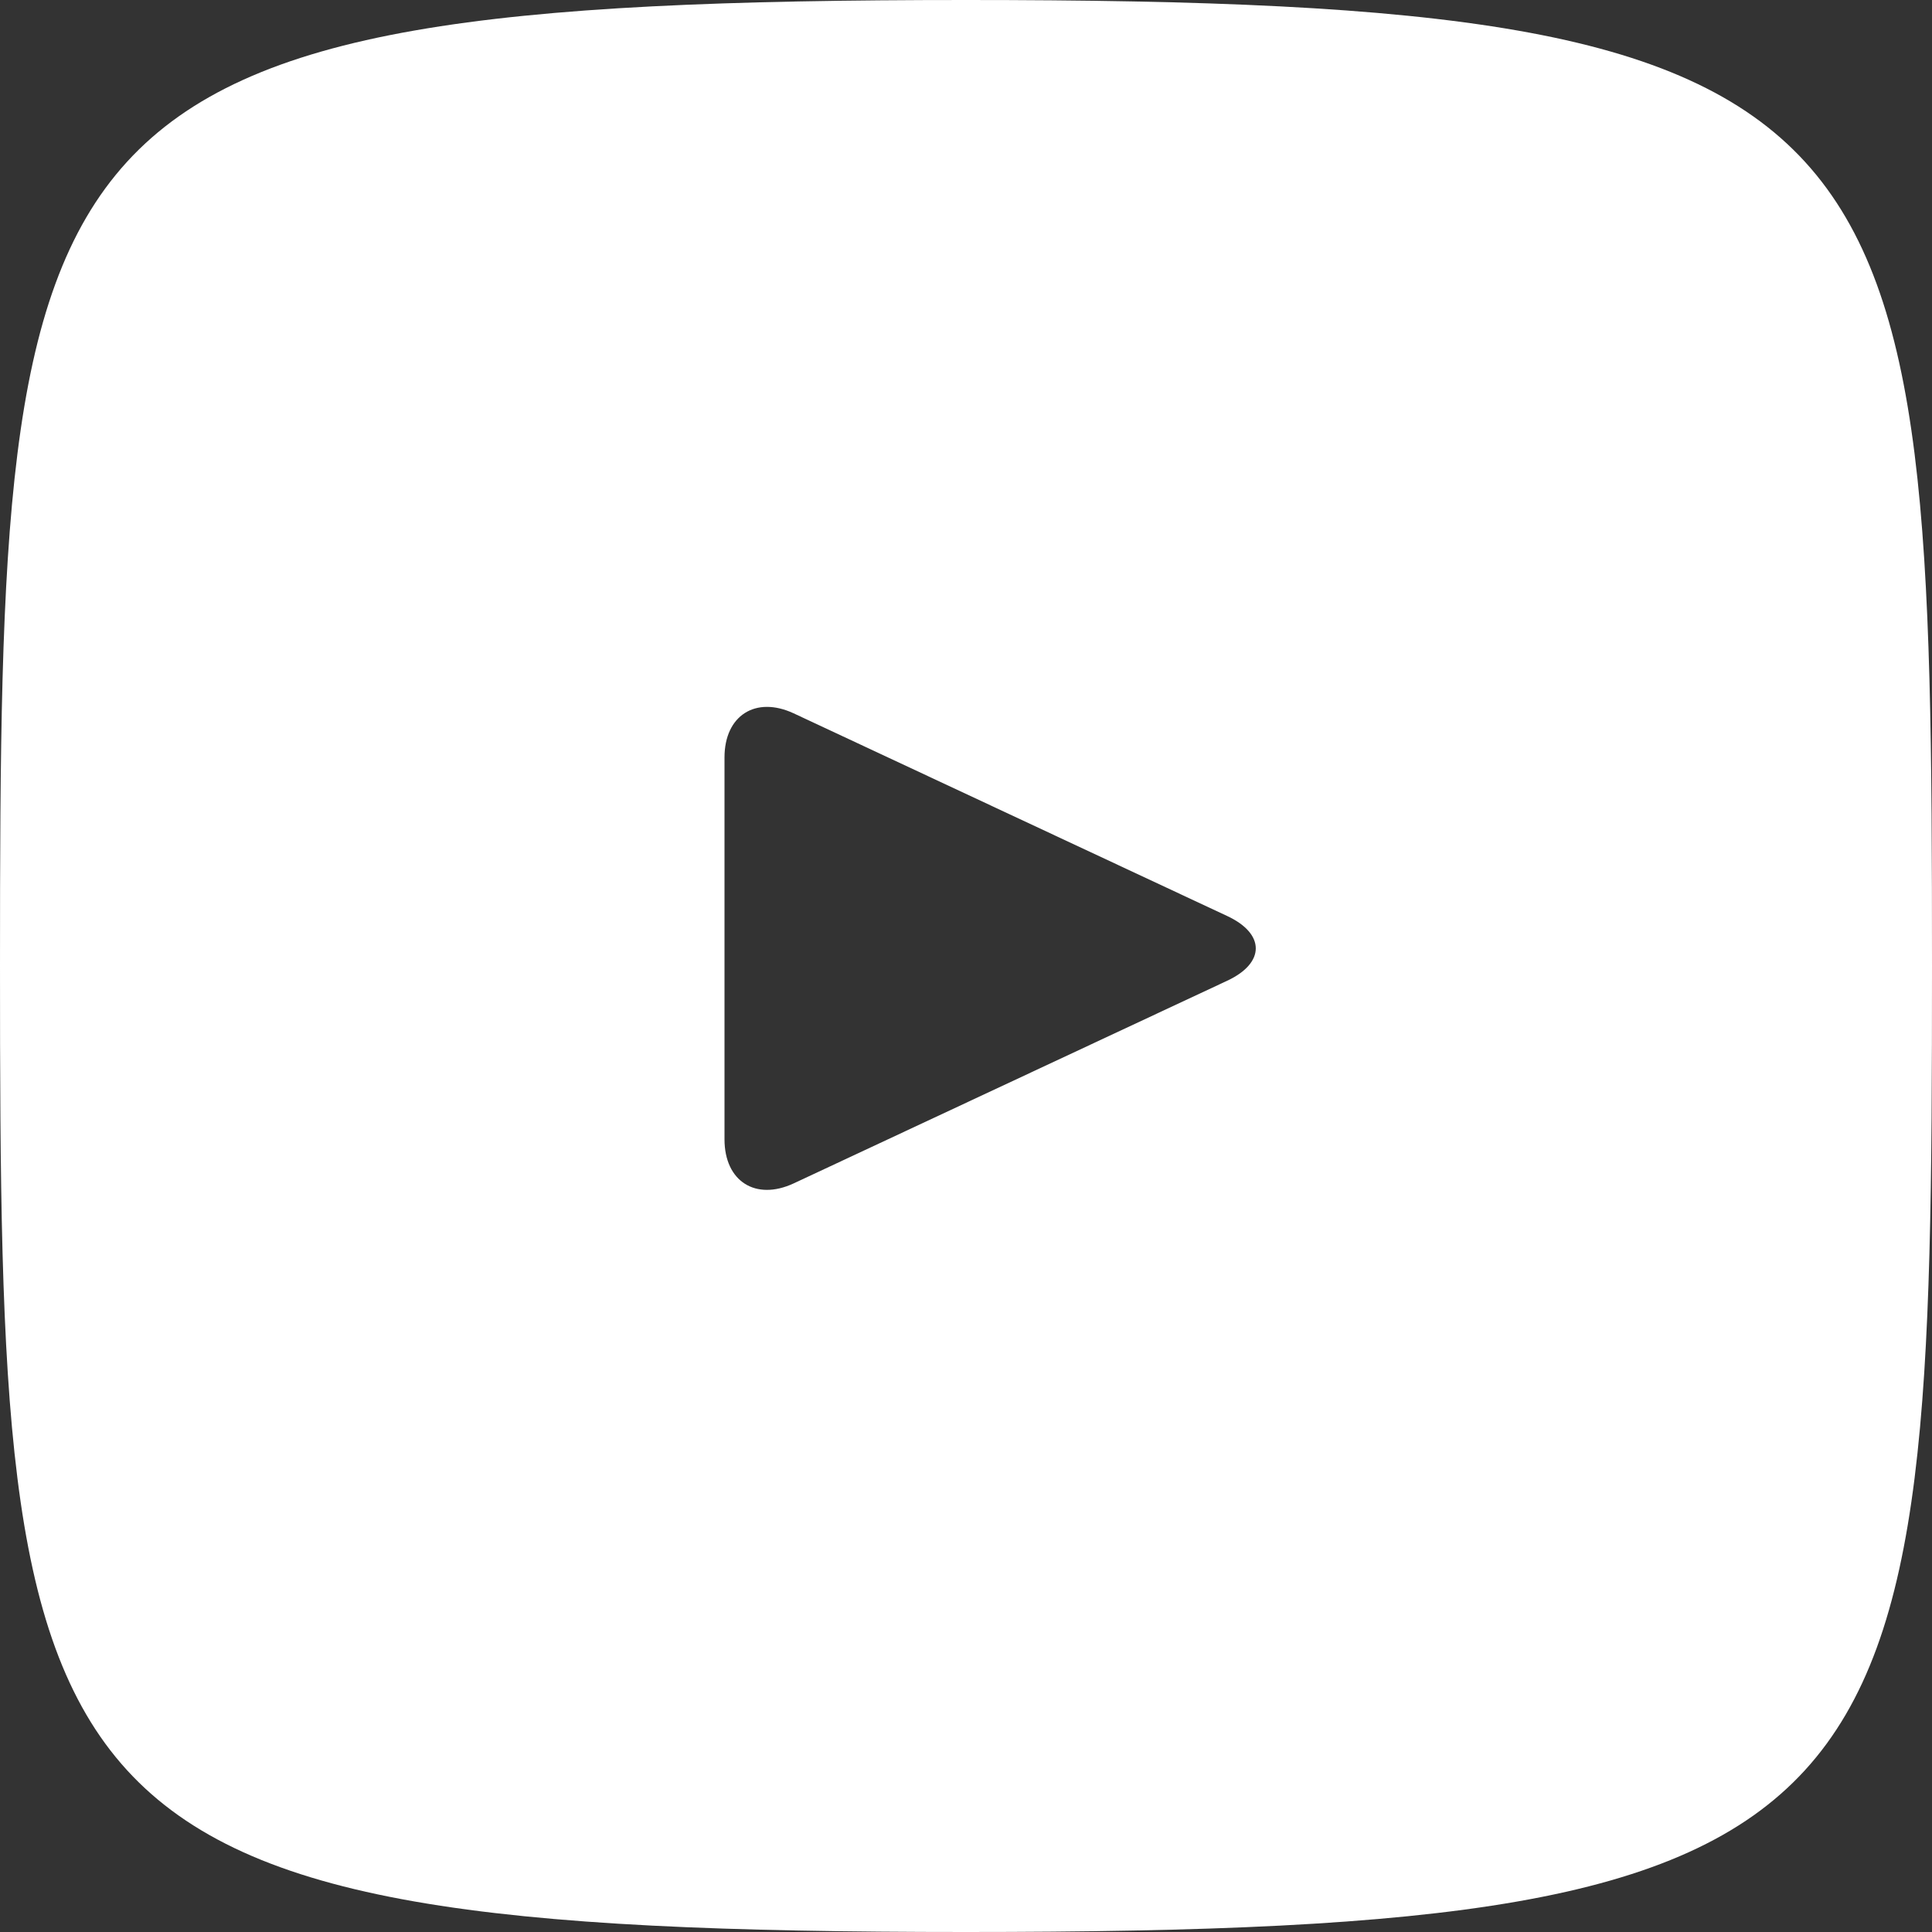 <svg width="20" height="20" viewBox="0 0 20 20" fill="none" xmlns="http://www.w3.org/2000/svg">
<rect x="0" y="0" width="20" height="20" fill="#333333" stroke="none"/>
<path fill-rule="evenodd" clip-rule="evenodd" d="M10 0C0.172 0 0 1.135 0 10C0 18.865 0.172 20 10 20C19.828 20 20 18.865 20 10C20 1.135 19.828 0 10 0ZM12.705 10.152L8.215 12.251C7.822 12.433 7.5 12.229 7.5 11.794V7.841C7.5 7.407 7.822 7.202 8.215 7.384L12.705 9.483C13.098 9.667 13.098 9.968 12.705 10.152Z" fill="white"/>
</svg>
